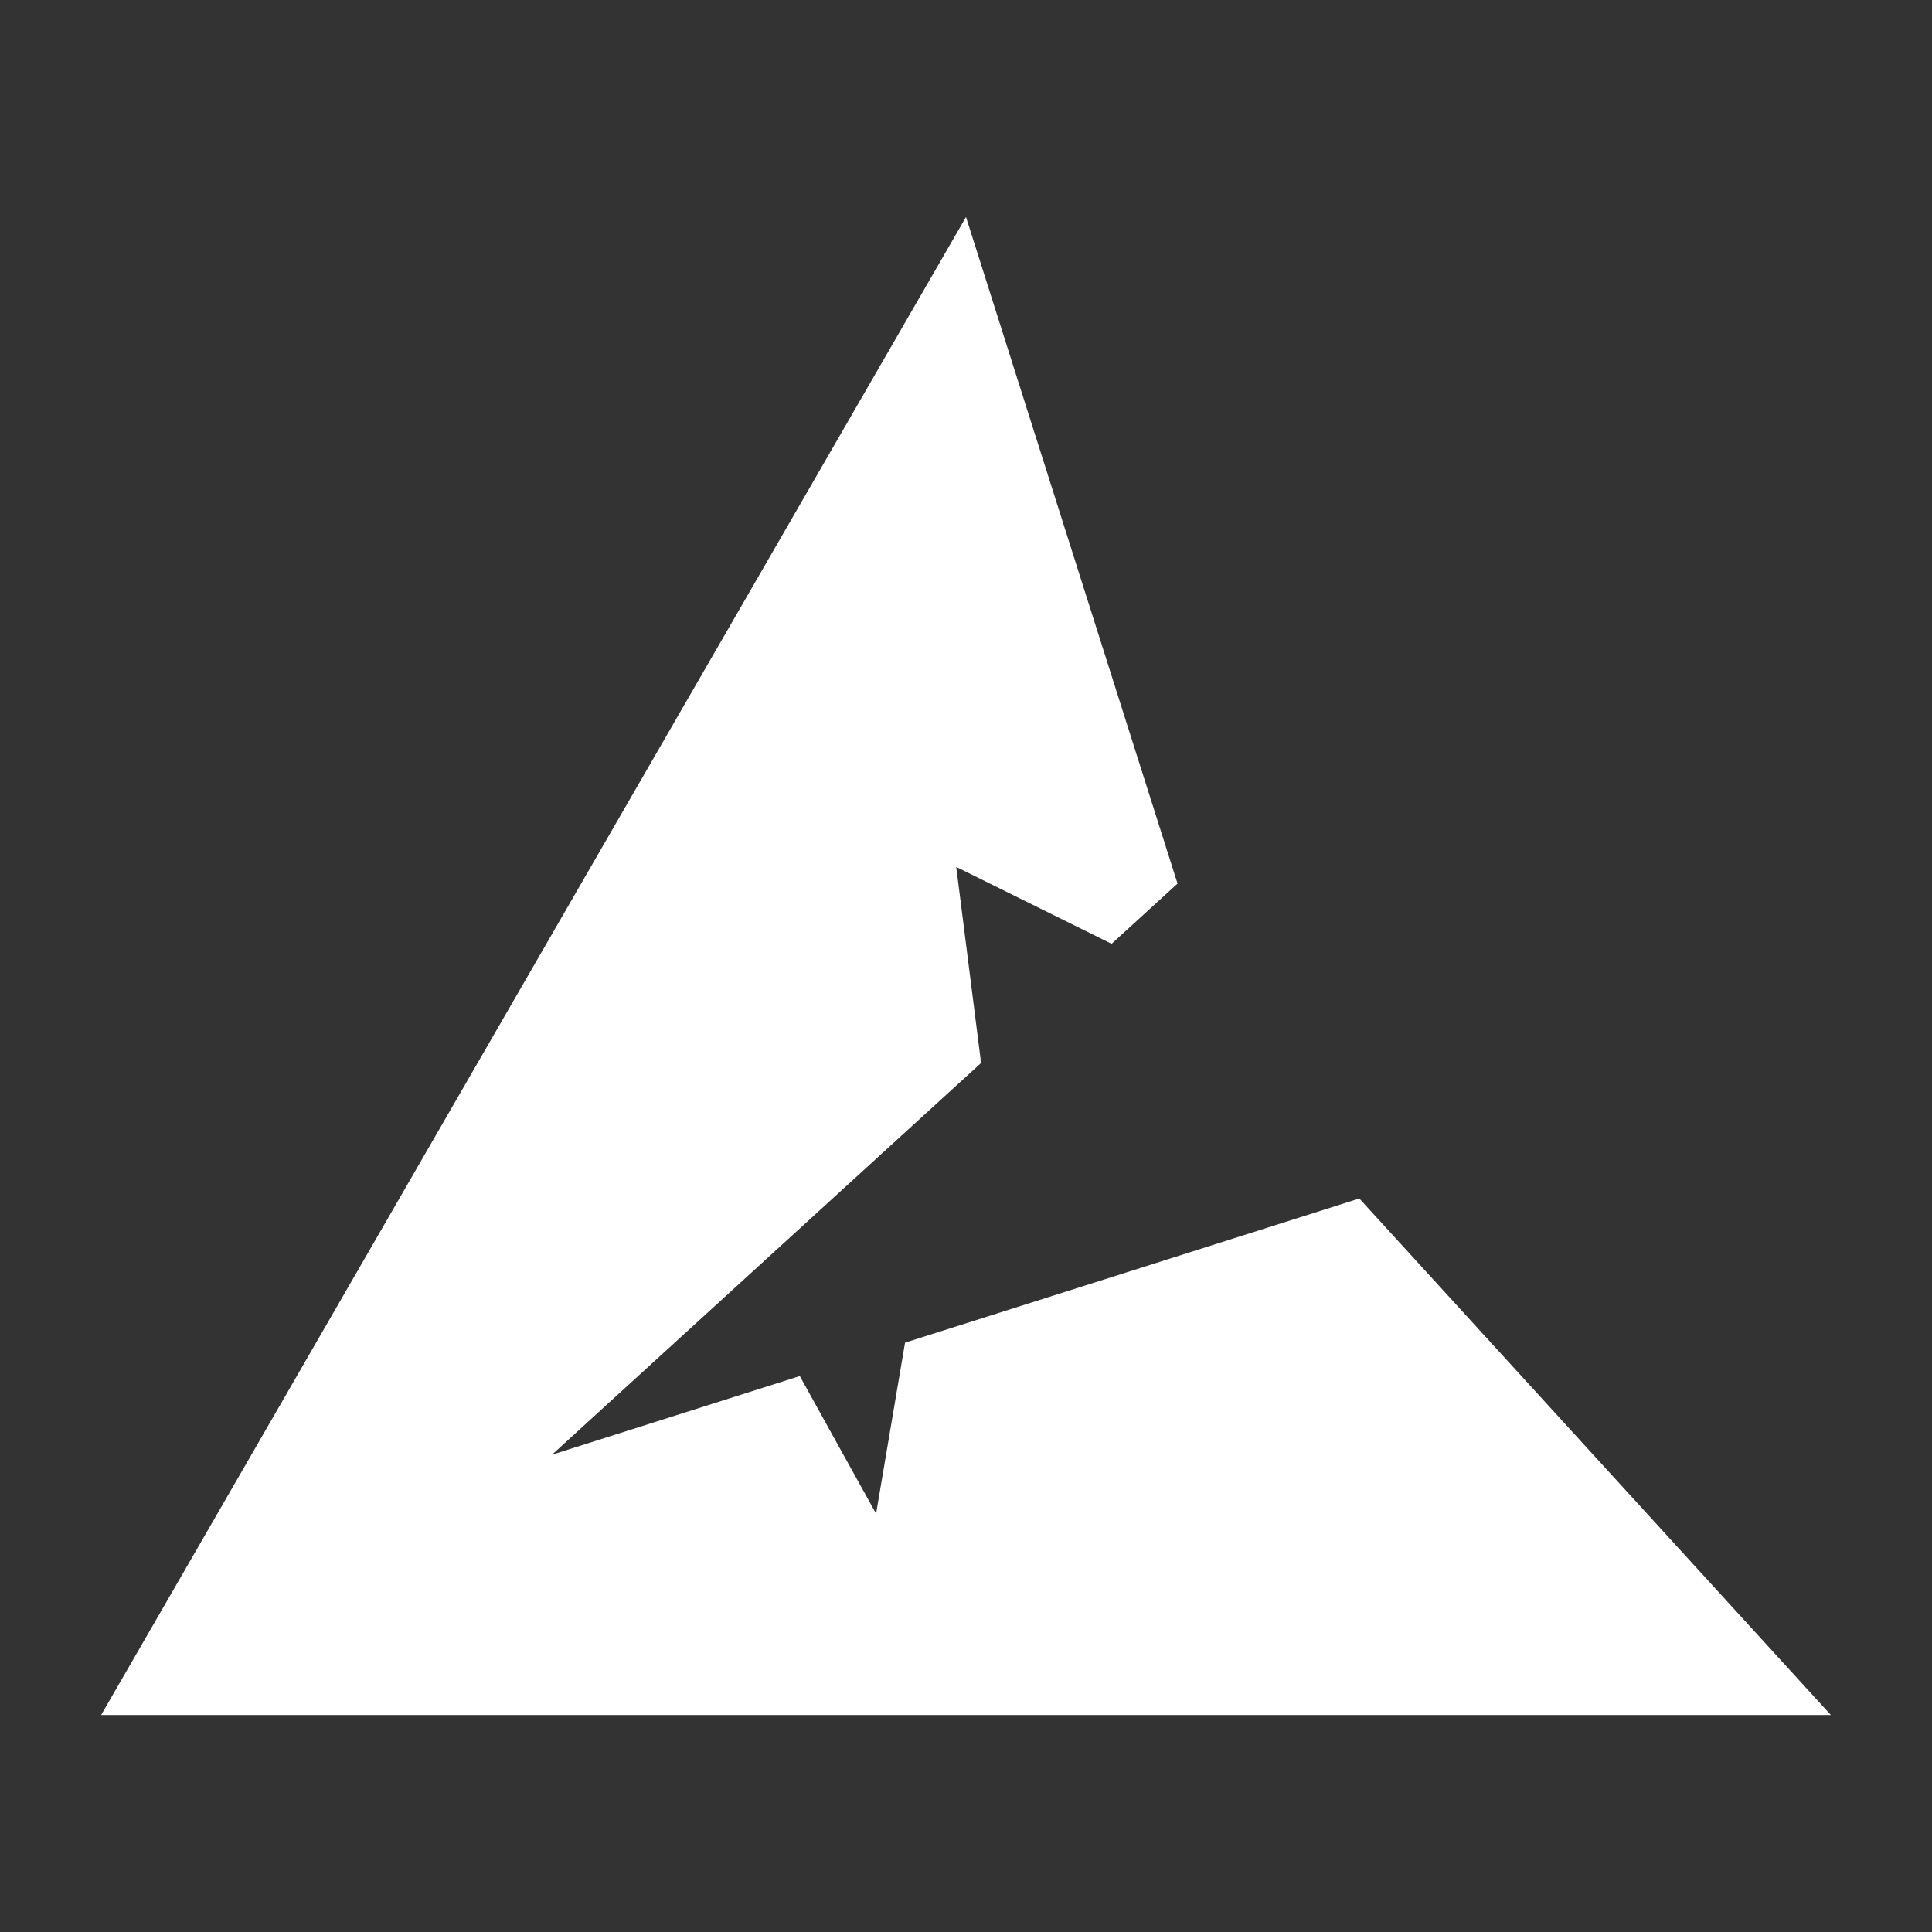 <?xml version="1.0" encoding="UTF-8" standalone="no"?>
<!-- Created with Inkscape (http://www.inkscape.org/) -->

<svg
   width="100mm"
   height="100mm"
   viewBox="0 0 100 100"
   version="1.1"
   id="svg1"
   inkscape:version="1.3.2 (091e20e, 2023-11-25, custom)"
   sodipodi:docname="flaw.svg"
   xmlns:inkscape="http://www.inkscape.org/namespaces/inkscape"
   xmlns:sodipodi="http://sodipodi.sourceforge.net/DTD/sodipodi-0.dtd"
   xmlns="http://www.w3.org/2000/svg"
   xmlns:svg="http://www.w3.org/2000/svg">
  <rect x="0" y="0" width="100" height="100" fill="#333333" stroke="none"/>
  <sodipodi:namedview
     id="namedview1"
     pagecolor="#505050"
     bordercolor="#ffffff"
     borderopacity="1"
     inkscape:showpageshadow="0"
     inkscape:pageopacity="0"
     inkscape:pagecheckerboard="1"
     inkscape:deskcolor="#505050"
     inkscape:document-units="mm"
     inkscape:zoom="2.0938813"
     inkscape:cx="150.67712"
     inkscape:cy="227.09024"
     inkscape:window-width="2560"
     inkscape:window-height="1417"
     inkscape:window-x="1592"
     inkscape:window-y="1072"
     inkscape:window-maximized="1"
     inkscape:current-layer="layer1" />
  <defs
     id="defs1" />
  <g
     inkscape:label="Layer 1"
     inkscape:groupmode="layer"
     id="layer1">
    <path
       id="path5"
       style="fill:#ffffff;fill-opacity:1;stroke:none;stroke-width:7.573;stroke-dasharray:none;stroke-opacity:1"
       inkscape:transform-center-x="0.0009406"
       inkscape:transform-center-y="-12.922065"
       d="M 50 11.232 L 5.235 88.768 L 94.765 88.768 L 70.359 62.034 L 46.845 69.496 L 45.346 78.347 L 41.397 71.225 L 28.571 75.295 L 50.78 55.019 L 49.494 44.872 L 57.536 48.851 L 60.949 45.735 L 50 11.232 z " />
  </g>
</svg>
